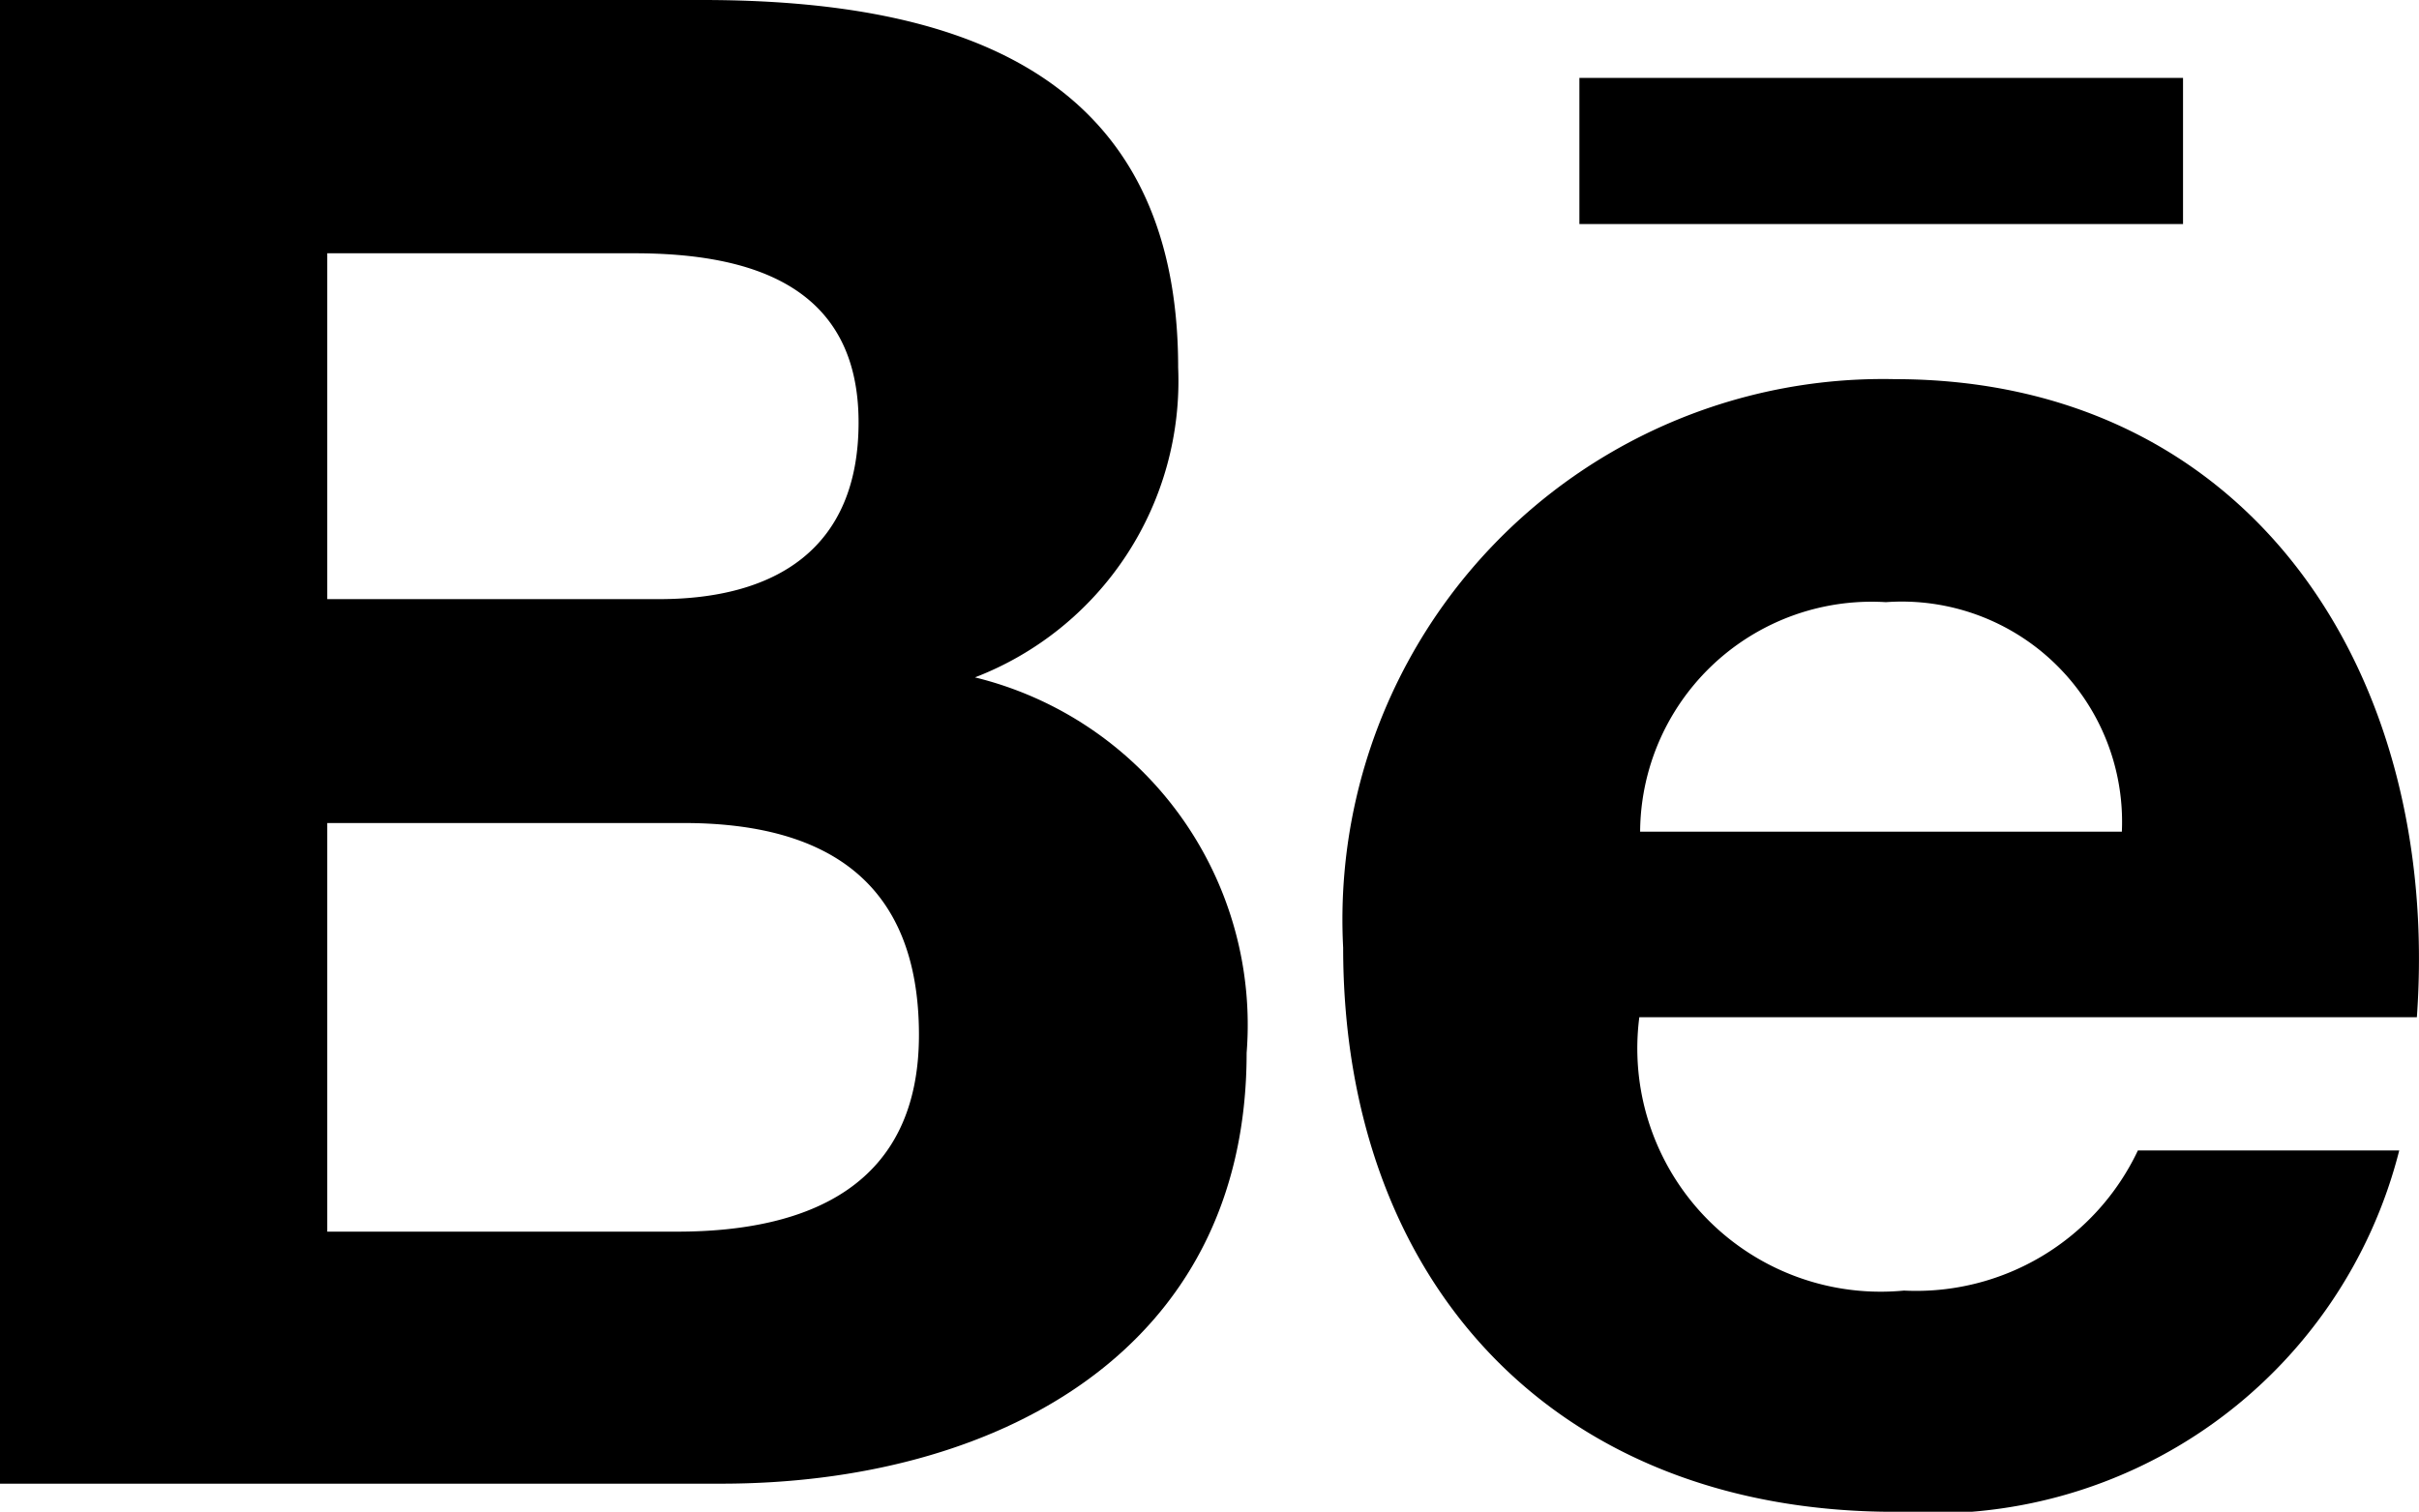 <svg xmlns="http://www.w3.org/2000/svg" width="27.166" height="16.981" viewBox="0 0 27.166 16.981"><path d="M14,16.327a4.018,4.018,0,0,0-3.051-4.218,3.568,3.568,0,0,0,2.282-3.48c0-3.319-2.482-4.129-5.345-4.129H0V21.166H8.1C11.142,21.166,14,19.713,14,16.327ZM3.675,7.345H7.123c1.326,0,2.519.371,2.519,1.9,0,1.415-.928,1.985-2.242,1.985H3.675Zm0,10.99v-4.59H7.679c1.618,0,2.641.672,2.641,2.38,0,1.683-1.222,2.21-2.717,2.21Z" transform="translate(0 -4.5)"/><path d="M19.519,20.985a5.4,5.4,0,0,0,5.665-4.059H22.249A2.754,2.754,0,0,1,19.622,18.5a2.733,2.733,0,0,1-2.972-3.071h8.732c.276-3.87-1.879-7.167-5.864-7.167a6.072,6.072,0,0,0-6.194,6.386C13.324,18.407,15.7,20.985,19.519,20.985Zm-.1-10.218a2.474,2.474,0,0,1,2.65,2.578h-5.41a2.6,2.6,0,0,1,2.76-2.578Z" transform="translate(1.76 -4.003)"/><path d="M15.667,5.273h6.779V6.915H15.667Z" transform="translate(2.07 -4.398)"/></svg>